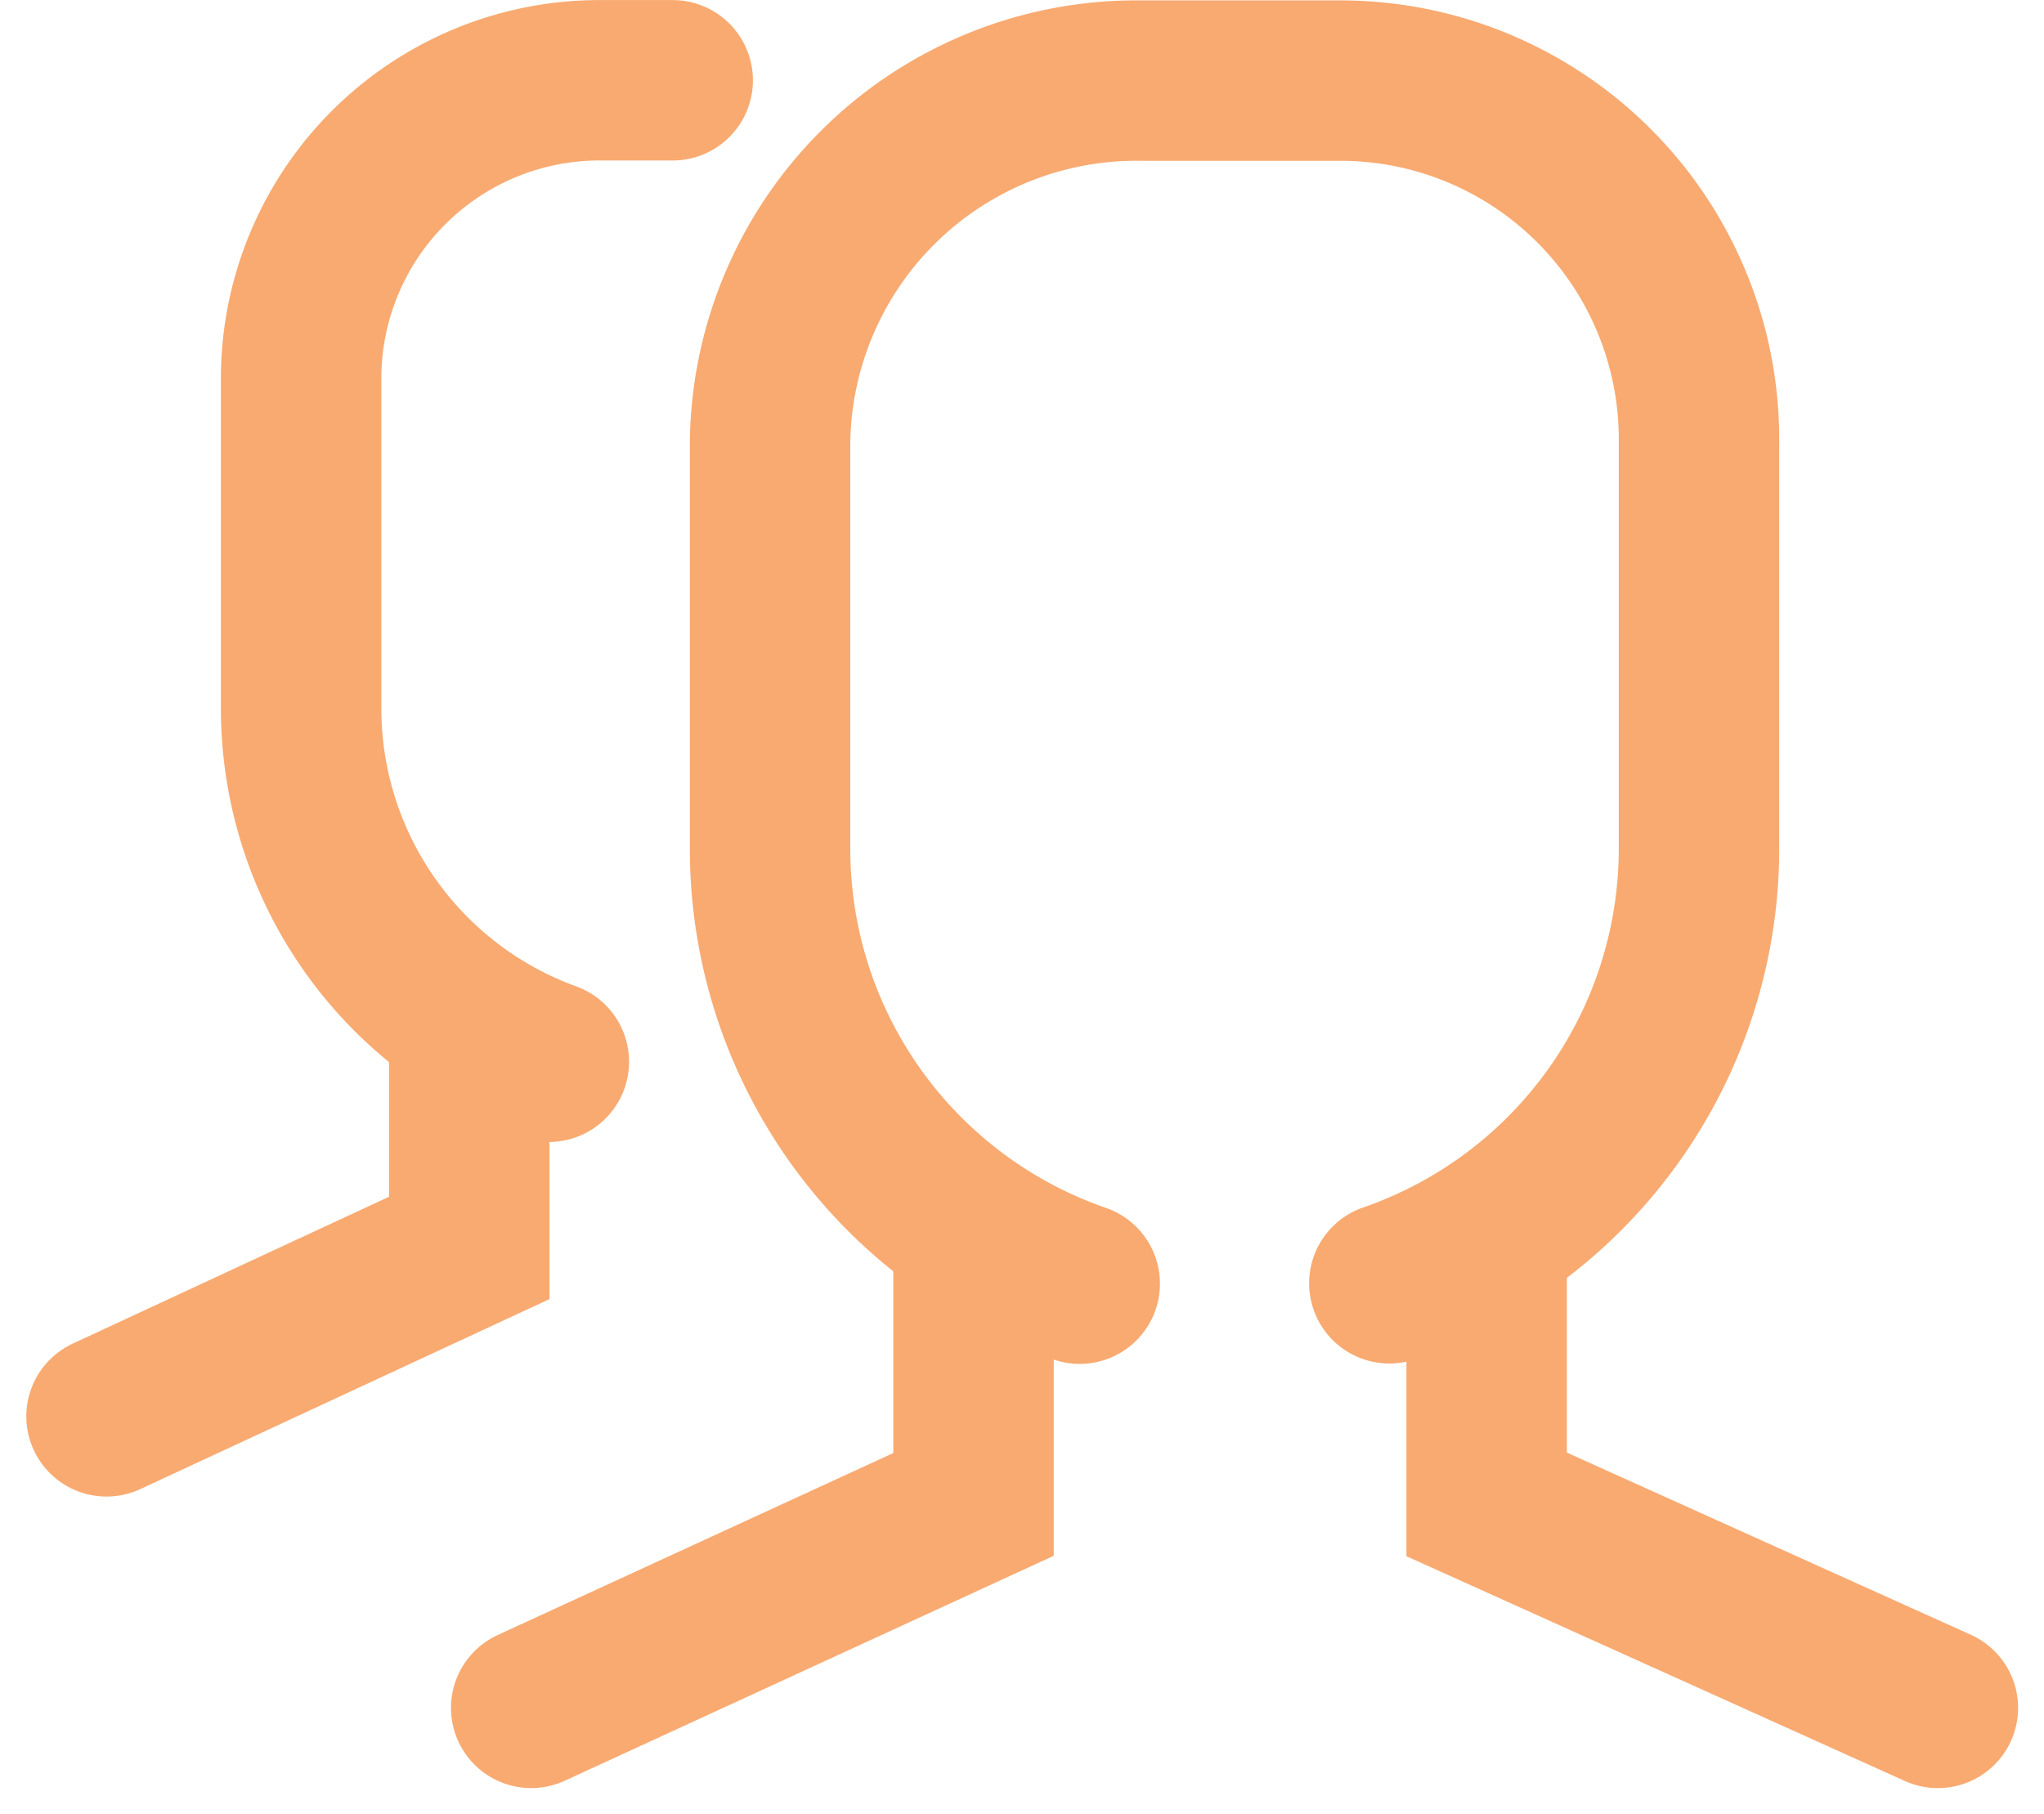 <svg xmlns="http://www.w3.org/2000/svg" width="25.481" height="22.621" viewBox="0 0 25.481 22.621">
  <g id="mentor-icon" transform="translate(-40.463 -410.173)">
    <path id="path" d="M55.877,434.569v3.308l-5.514,2.537" transform="translate(-3.278 -8.947)" fill="none" stroke="#f8aa71" stroke-linecap="round" stroke-miterlimit="10" stroke-width="2"/>
    <path id="path-2" d="M69.65,434.569v3.308l5.625,2.537" transform="translate(-10.654 -8.947)" fill="none" stroke="#f8aa71" stroke-linecap="round" stroke-miterlimit="10" stroke-width="2"/>
    <path id="path-3" d="M62.905,426.173a5.735,5.735,0,0,0,3.86-5.4V415.7a4.472,4.472,0,0,0-4.422-4.522H59.817a4.567,4.567,0,0,0-4.632,4.5v5.1a5.735,5.735,0,0,0,3.86,5.4" transform="translate(-5.122)" fill="none" stroke="#f8aa71" stroke-linecap="round" stroke-miterlimit="10" stroke-width="2"/>
    <path id="path-4" d="M46.313,430.461v2.647l-4.522,2.1" transform="translate(0 -7.376)" fill="none" stroke="#f8aa71" stroke-linecap="round" stroke-miterlimit="10" stroke-width="2"/>
    <path id="path-5" d="M50.352,411.174H49.47a3.719,3.719,0,0,0-3.75,3.688V419a4.686,4.686,0,0,0,3.088,4.411" transform="translate(-1.503 0)" fill="none" stroke="#f8aa71" stroke-linecap="round" stroke-miterlimit="10" stroke-width="2"/>
  </g>
</svg>
